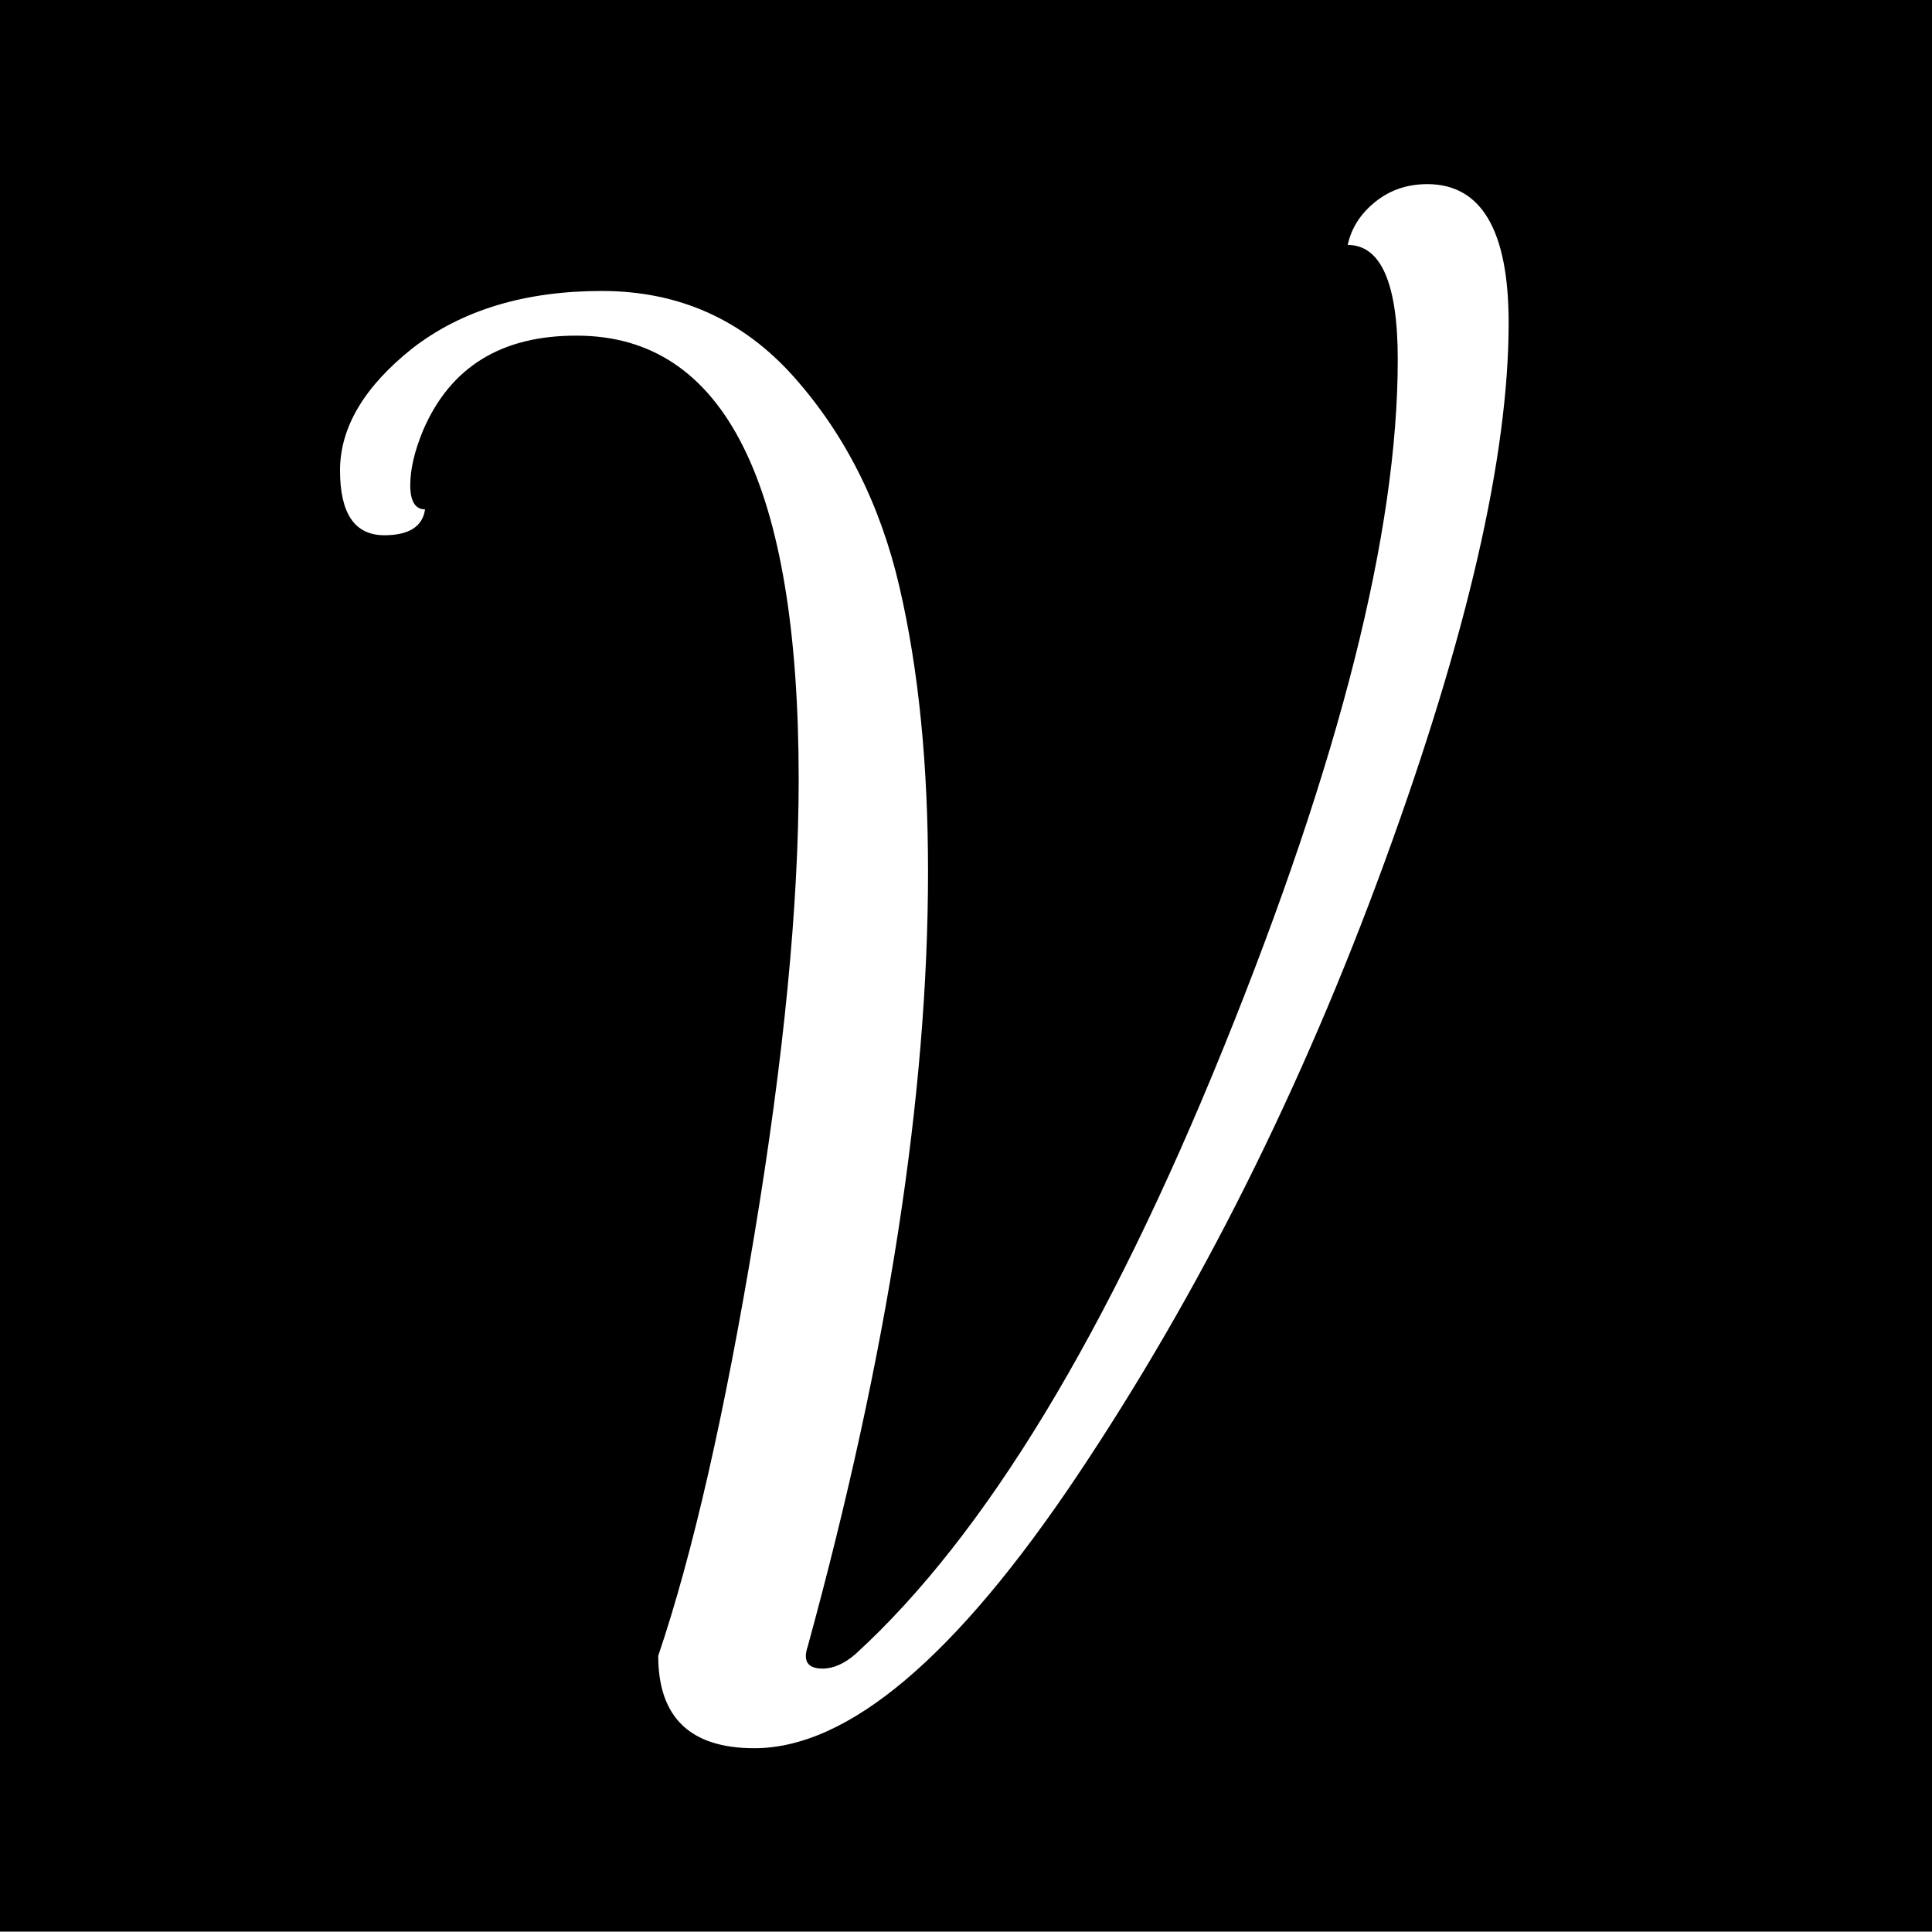 <?xml version="1.0" encoding="utf-8"?>
<!-- Generator: Adobe Illustrator 26.3.1, SVG Export Plug-In . SVG Version: 6.00 Build 0)  -->
<svg version="1.1" id="textblock" xmlns:svgjs="http://svgjs.dev/svgjs"
	 xmlns="http://www.w3.org/2000/svg" xmlns:xlink="http://www.w3.org/1999/xlink" x="0px" y="0px" viewBox="0 0 575 574.9"
	 style="enable-background:new 0 0 575 574.9;" xml:space="preserve">
<style type="text/css">
	.st0{display:none;fill:none;}
	.st1{fill:#FFFFFF;}
</style>
<rect width="575" height="574.9"/>
<rect x="-28.7" y="-24.3" class="st0" width="997.6" height="623.5"/>
<path class="st1" d="M126,127.9L126,127.9c-2.6,6.2-3.9,11.7-3.9,16.5c0,4.8,1.5,7.2,4.4,7.2l0,0c-0.7,5.1-4.8,7.7-12.1,7.7l0,0
	c-8.8,0-13.2-6.4-13.2-19.3c0-12.8,7.2-24.9,21.5-36.3l0,0c14.7-11.4,33.5-17.1,56.4-17.1s42,8.5,57.2,25.6
	c15.2,17.1,25.7,37.9,31.4,62.5c5.7,24.6,8.5,52.8,8.5,84.7l0,0c0,66.4-11.9,143.3-35.8,230.6l0,0c-1.5,4.4,0,6.6,4.4,6.6l0,0
	c3.3,0,6.6-1.5,9.9-4.4l0,0c38.5-35.2,75-95.4,109.5-180.5S416,158.3,416,107l0,0c0-22.7-5-34.1-14.9-34.1l0,0
	c1.1-5.1,3.9-9.4,8.3-12.9s9.5-5.2,15.4-5.2l0,0c16.1,0,24.2,13.8,24.2,41.3l0,0c0,39.6-12.3,93.1-36.9,160.4
	c-24.6,67.3-55,128.1-91.3,182.4s-68.4,81.4-96.3,81.4l0,0c-19.1,0-28.6-9.2-28.6-27.5l0,0c10.3-30.4,19.8-72.2,28.6-125.2
	s13.2-98.2,13.2-135.6l0,0c0-88-22-132.1-66-132.1l0,0C149.3,99.8,134.1,109.2,126,127.9z"/>
</svg>
